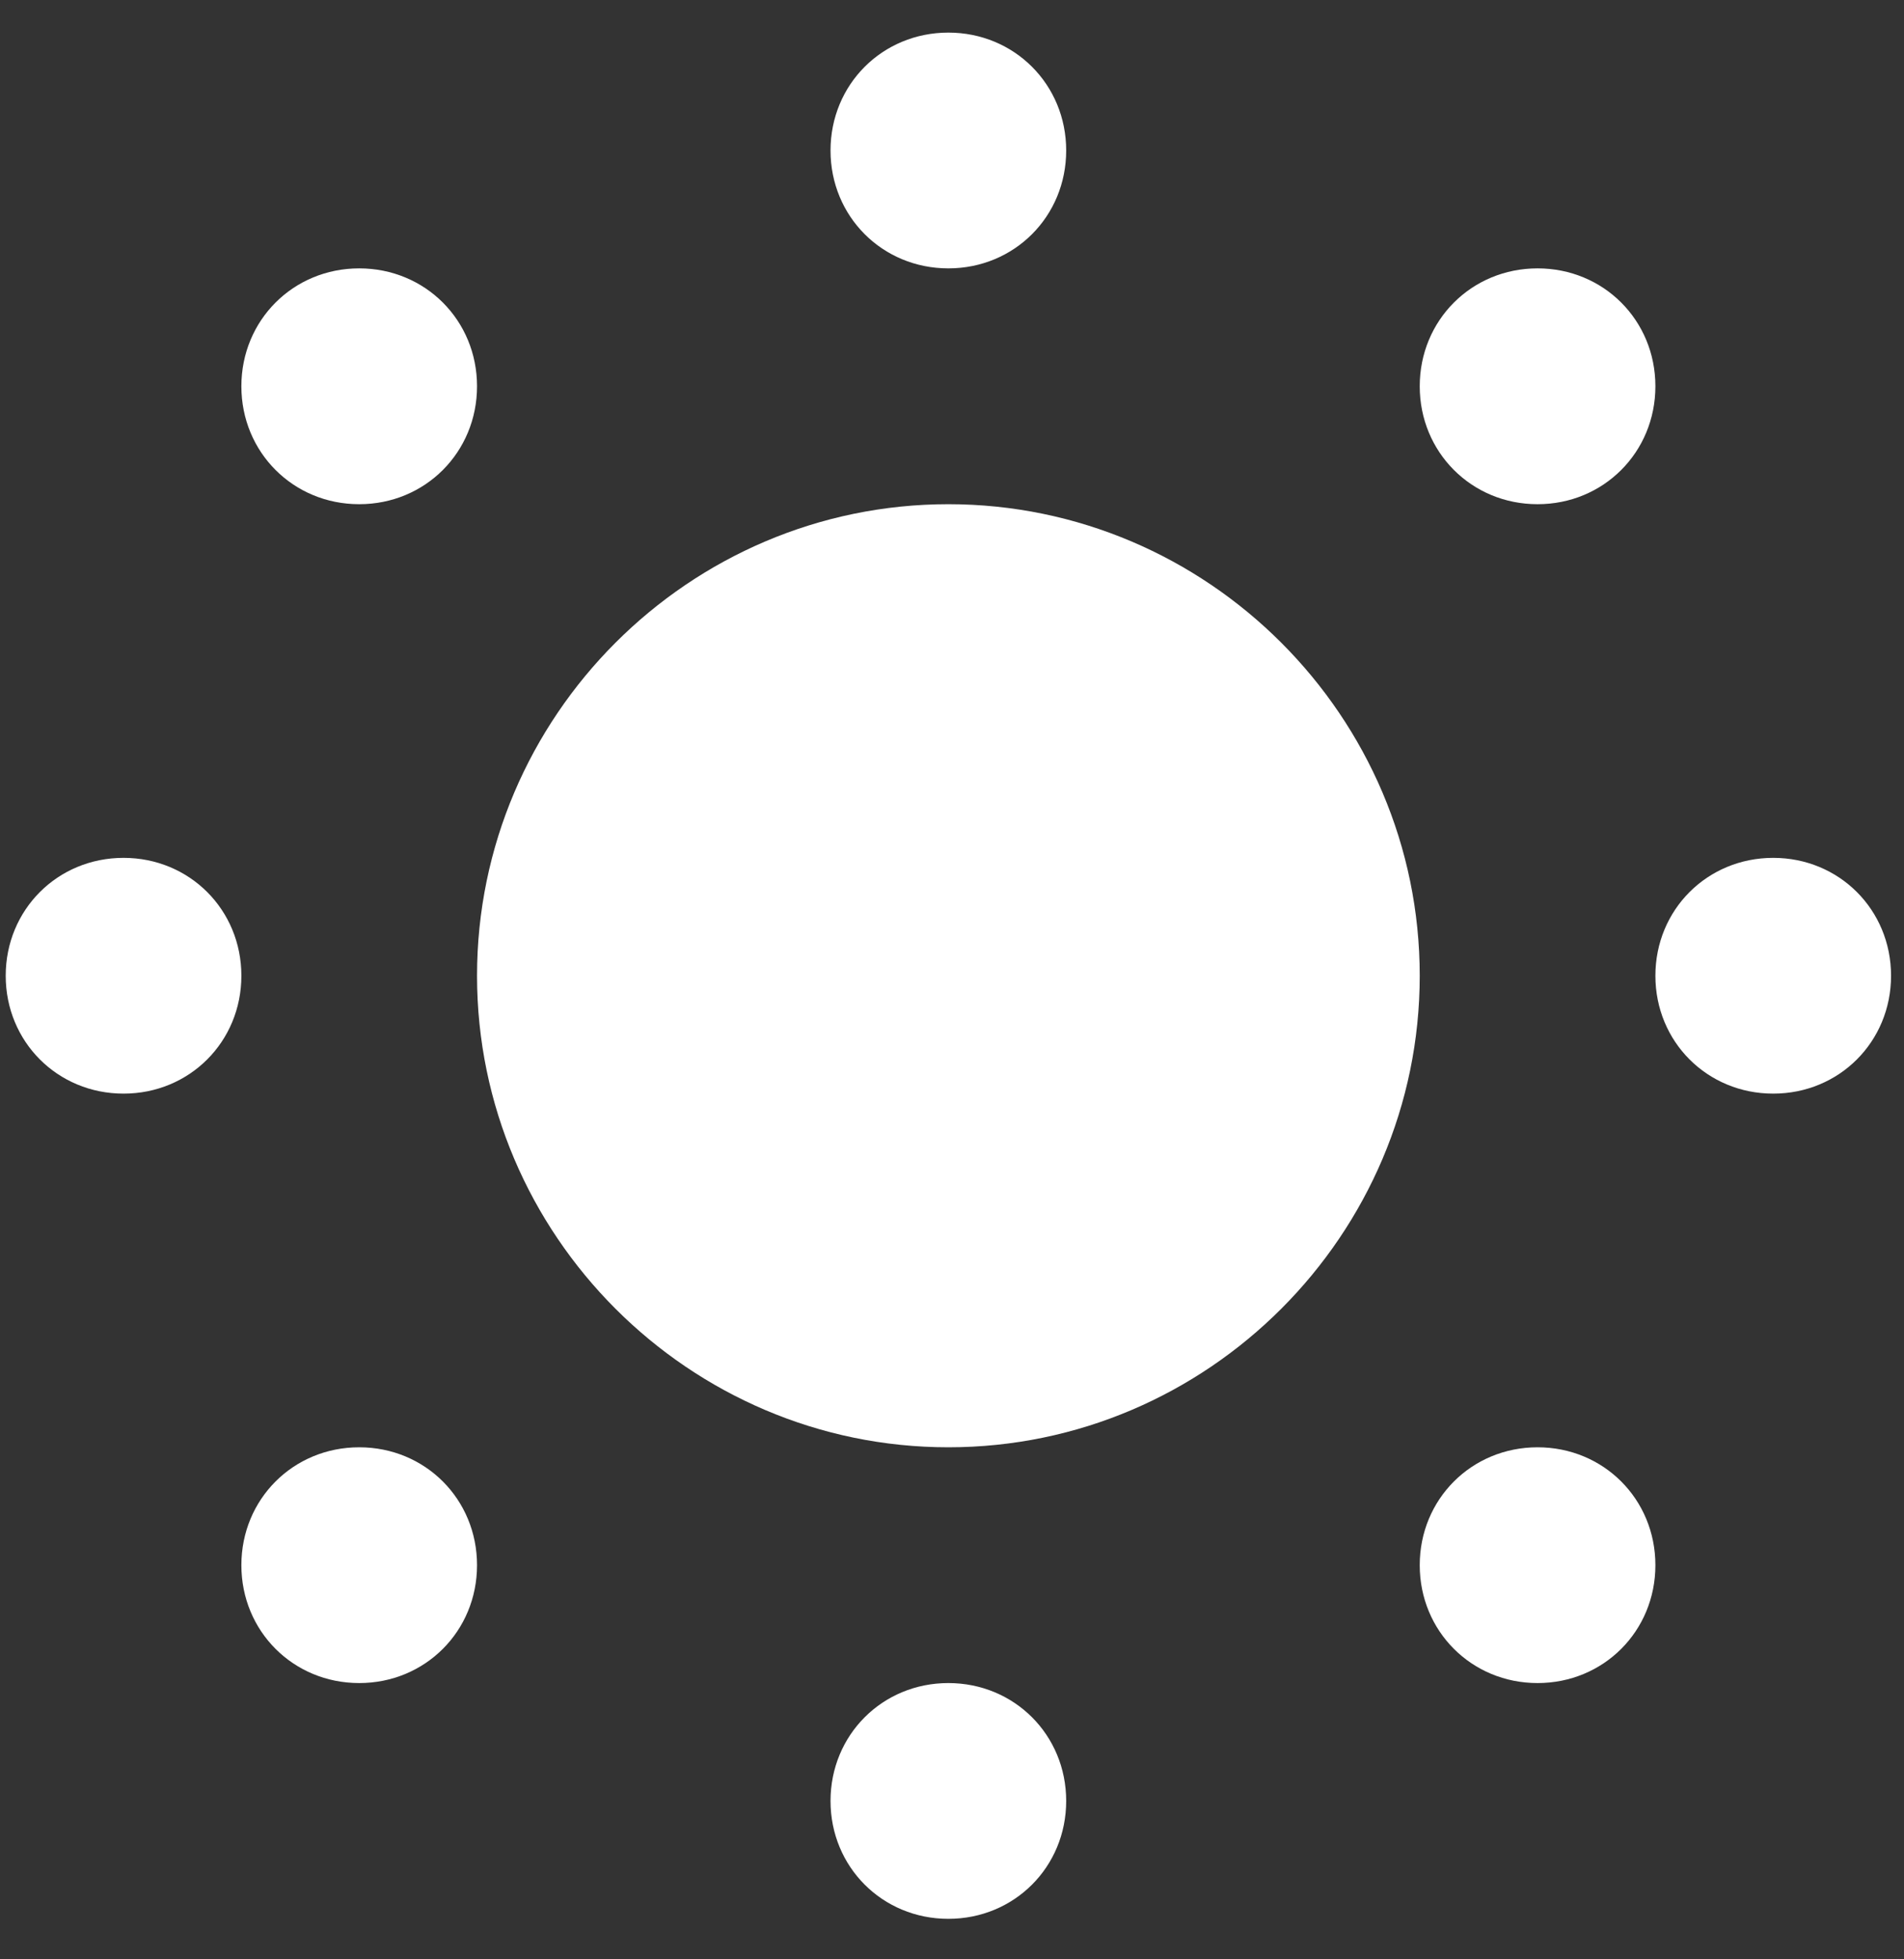 <svg width="35" height="36" viewBox="0 0 35 36" fill="none" xmlns="http://www.w3.org/2000/svg">
<rect x="0" y="0" width="35" height="36" fill="#333333" stroke="none"/>
<path d="M17.433 0.599C16.22 0.599 15.267 1.552 15.267 2.765C15.267 3.978 16.22 4.931 17.433 4.931C18.646 4.931 19.599 3.978 19.599 2.765C19.599 1.552 18.646 0.599 17.433 0.599ZM6.603 4.931C5.39 4.931 4.437 5.884 4.437 7.097C4.437 8.31 5.39 9.264 6.603 9.264C7.816 9.264 8.769 8.31 8.769 7.097C8.769 5.884 7.816 4.931 6.603 4.931ZM28.264 4.931C27.051 4.931 26.098 5.884 26.098 7.097C26.098 8.31 27.051 9.264 28.264 9.264C29.477 9.264 30.43 8.31 30.43 7.097C30.43 5.884 29.477 4.931 28.264 4.931ZM17.433 9.264C12.668 9.264 8.769 13.162 8.769 17.928C8.769 22.693 12.668 26.592 17.433 26.592C22.199 26.592 26.098 22.693 26.098 17.928C26.098 13.162 22.199 9.264 17.433 9.264ZM2.271 15.762C1.058 15.762 0.105 16.715 0.105 17.928C0.105 19.141 1.058 20.094 2.271 20.094C3.484 20.094 4.437 19.141 4.437 17.928C4.437 16.715 3.484 15.762 2.271 15.762ZM32.596 15.762C31.383 15.762 30.43 16.715 30.43 17.928C30.43 19.141 31.383 20.094 32.596 20.094C33.809 20.094 34.762 19.141 34.762 17.928C34.762 16.715 33.809 15.762 32.596 15.762ZM6.603 26.592C5.39 26.592 4.437 27.545 4.437 28.758C4.437 29.971 5.39 30.924 6.603 30.924C7.816 30.924 8.769 29.971 8.769 28.758C8.769 27.545 7.816 26.592 6.603 26.592ZM28.264 26.592C27.051 26.592 26.098 27.545 26.098 28.758C26.098 29.971 27.051 30.924 28.264 30.924C29.477 30.924 30.43 29.971 30.43 28.758C30.43 27.545 29.477 26.592 28.264 26.592ZM17.433 30.924C16.22 30.924 15.267 31.877 15.267 33.09C15.267 34.303 16.22 35.256 17.433 35.256C18.646 35.256 19.599 34.303 19.599 33.09C19.599 31.877 18.646 30.924 17.433 30.924Z" fill="white"/>
</svg>
